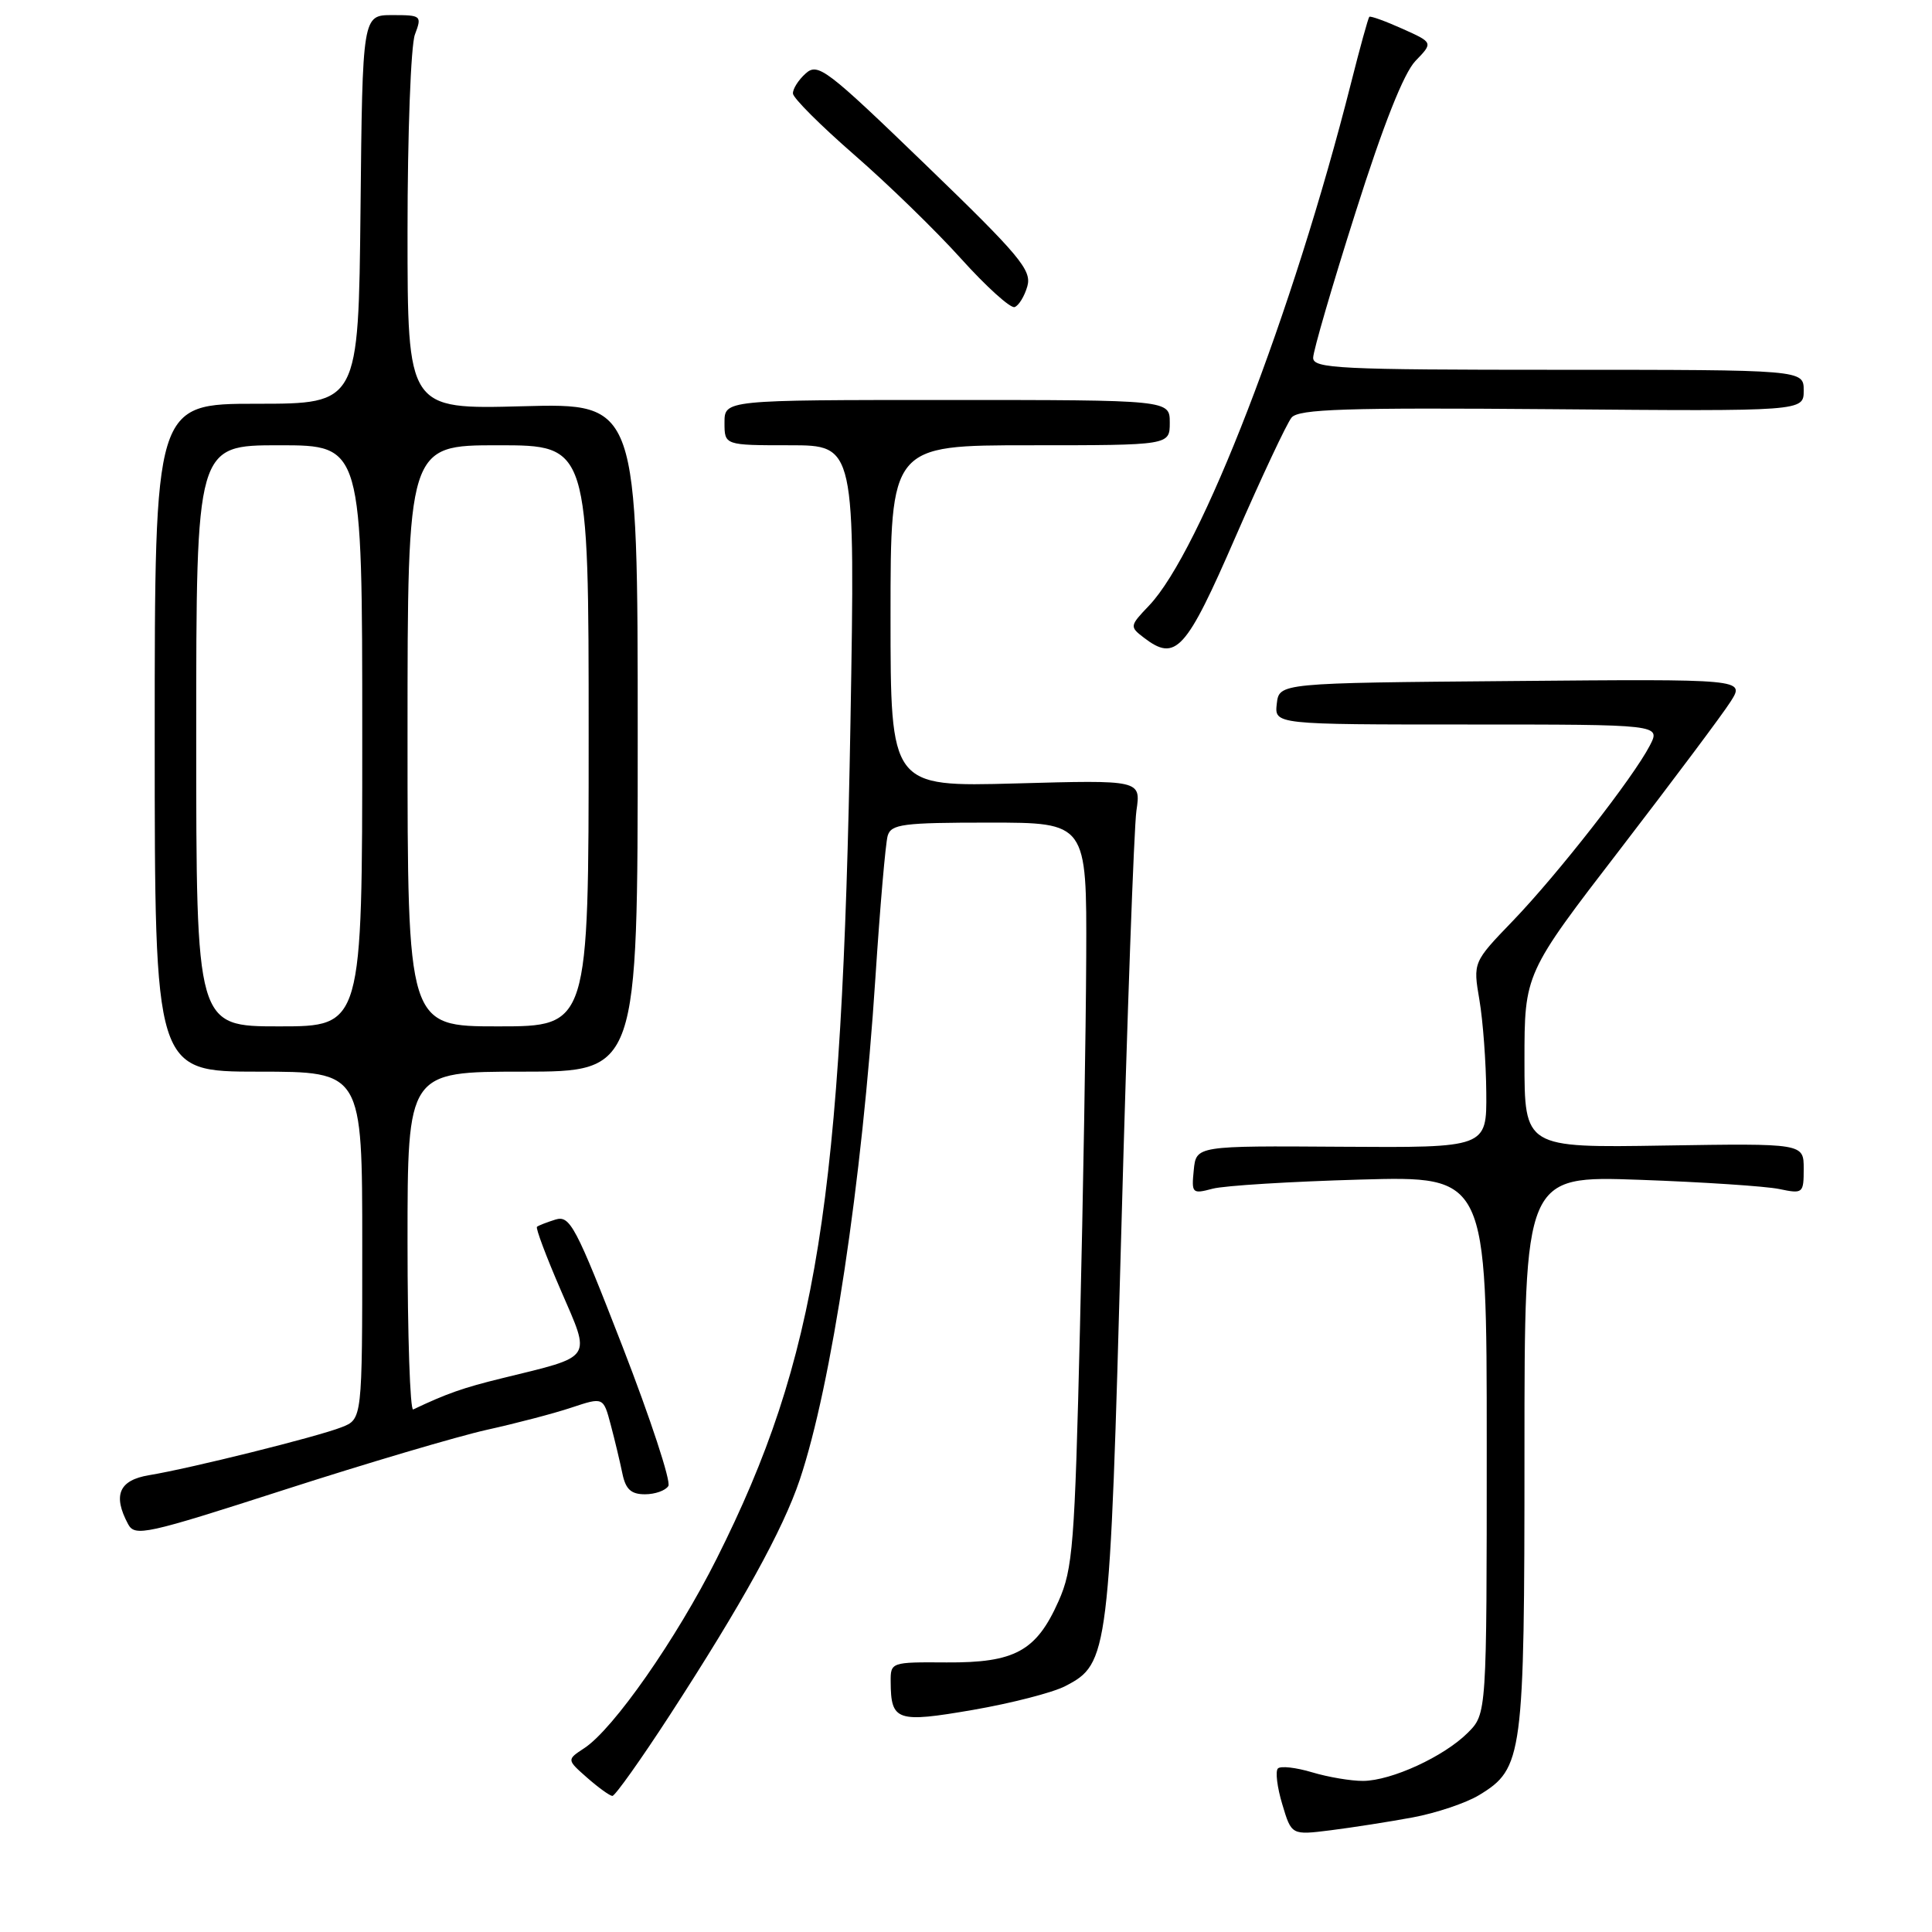<?xml version="1.0" encoding="UTF-8" standalone="no"?>
<!DOCTYPE svg PUBLIC "-//W3C//DTD SVG 1.1//EN" "http://www.w3.org/Graphics/SVG/1.1/DTD/svg11.dtd" >
<svg xmlns="http://www.w3.org/2000/svg" xmlns:xlink="http://www.w3.org/1999/xlink" version="1.1" viewBox="0 0 256 256">
 <g >
 <path fill="currentColor"
d=" M 187.18 240.82 C 190.30 240.24 194.26 238.91 195.99 237.86 C 201.80 234.33 202.00 232.83 202.00 192.43 C 202.00 155.79 202.00 155.79 217.25 156.33 C 225.64 156.63 233.96 157.18 235.75 157.55 C 238.91 158.21 239.00 158.13 239.00 154.86 C 239.00 151.50 239.00 151.50 220.50 151.79 C 202.00 152.09 202.00 152.09 202.00 140.55 C 202.00 129.00 202.00 129.00 214.73 112.46 C 221.72 103.36 228.30 94.58 229.33 92.94 C 231.21 89.97 231.21 89.97 200.36 90.24 C 169.50 90.50 169.50 90.50 169.18 93.25 C 168.87 96.00 168.87 96.00 194.46 96.00 C 220.05 96.00 220.05 96.00 218.61 98.79 C 216.41 103.04 206.41 115.83 200.48 122.00 C 195.18 127.50 195.18 127.50 196.03 132.50 C 196.50 135.25 196.91 140.78 196.94 144.79 C 197.00 152.08 197.00 152.08 177.75 151.95 C 158.50 151.82 158.50 151.82 158.18 155.04 C 157.87 158.13 157.97 158.23 160.68 157.51 C 162.23 157.10 171.04 156.56 180.25 156.30 C 197.00 155.83 197.00 155.83 197.00 191.46 C 197.00 227.09 197.00 227.09 194.49 229.60 C 191.34 232.75 184.39 235.95 180.62 235.98 C 179.03 235.99 175.99 235.48 173.86 234.84 C 171.73 234.20 169.69 233.97 169.33 234.33 C 168.97 234.69 169.23 236.83 169.91 239.08 C 171.13 243.17 171.13 243.17 176.32 242.52 C 179.17 242.16 184.05 241.40 187.18 240.82 Z  M 88.76 227.25 C 98.31 212.54 103.75 202.69 105.97 196.08 C 110.18 183.54 114.23 156.66 116.00 129.50 C 116.61 120.15 117.34 111.71 117.62 110.75 C 118.08 109.20 119.61 109.00 131.07 109.00 C 144.00 109.00 144.00 109.00 143.93 126.75 C 143.89 136.51 143.52 158.68 143.10 176.00 C 142.41 204.76 142.16 207.91 140.26 212.17 C 137.32 218.78 134.48 220.34 125.43 220.28 C 118.05 220.23 118.00 220.25 118.02 222.86 C 118.05 228.05 118.82 228.31 128.93 226.57 C 134.00 225.69 139.50 224.28 141.15 223.42 C 146.91 220.44 147.04 219.43 148.58 163.08 C 149.35 134.71 150.26 109.67 150.58 107.43 C 151.18 103.35 151.18 103.35 134.59 103.81 C 118.00 104.26 118.00 104.26 118.00 81.63 C 118.00 59.00 118.00 59.00 136.50 59.00 C 155.00 59.00 155.00 59.00 155.00 56.00 C 155.00 53.00 155.00 53.00 125.50 53.00 C 96.00 53.00 96.00 53.00 96.00 56.00 C 96.00 59.00 96.00 59.00 104.66 59.00 C 113.32 59.00 113.32 59.00 112.69 95.75 C 111.59 159.23 108.28 179.99 94.98 206.50 C 89.64 217.14 81.28 229.12 77.42 231.64 C 75.09 233.17 75.09 233.17 77.79 235.55 C 79.28 236.86 80.79 237.95 81.14 237.97 C 81.49 237.99 84.92 233.16 88.76 227.25 Z  M 64.50 189.46 C 68.35 188.61 73.40 187.29 75.73 186.51 C 79.95 185.11 79.95 185.11 80.93 188.81 C 81.47 190.84 82.16 193.74 82.47 195.25 C 82.90 197.34 83.62 198.00 85.46 198.00 C 86.79 198.00 88.19 197.51 88.56 196.90 C 88.93 196.30 86.19 187.97 82.47 178.38 C 76.27 162.42 75.53 161.01 73.60 161.60 C 72.45 161.96 71.34 162.39 71.15 162.56 C 70.96 162.73 72.38 166.52 74.32 170.99 C 78.33 180.27 78.77 179.62 66.50 182.63 C 61.35 183.89 59.20 184.65 54.75 186.76 C 54.34 186.96 54.00 176.97 54.00 164.56 C 54.00 142.00 54.00 142.00 69.25 142.00 C 84.50 142.00 84.50 142.00 84.50 97.71 C 84.50 53.42 84.50 53.42 69.25 53.83 C 54.00 54.24 54.00 54.24 54.00 30.69 C 54.00 17.73 54.44 5.98 54.98 4.57 C 55.92 2.08 55.83 2.00 51.99 2.00 C 48.03 2.00 48.03 2.00 47.77 27.75 C 47.50 53.50 47.50 53.50 34.00 53.50 C 20.50 53.50 20.50 53.50 20.50 97.75 C 20.50 142.00 20.50 142.00 34.25 142.00 C 48.00 142.00 48.00 142.00 48.00 165.02 C 48.00 188.05 48.00 188.05 45.25 189.12 C 42.02 190.39 25.17 194.58 19.75 195.47 C 15.77 196.13 14.92 198.12 16.97 201.95 C 17.88 203.64 19.27 203.34 37.72 197.39 C 48.60 193.88 60.65 190.32 64.50 189.46 Z  M 163.73 71.10 C 167.18 63.19 170.51 56.09 171.14 55.33 C 172.08 54.20 178.26 54.00 205.64 54.22 C 239.00 54.50 239.00 54.50 239.00 51.75 C 239.00 49.00 239.00 49.00 206.50 49.00 C 177.44 49.00 174.00 48.83 174.00 47.41 C 174.00 46.53 176.52 37.87 179.61 28.16 C 183.31 16.48 186.01 9.68 187.56 8.07 C 189.91 5.64 189.91 5.64 185.80 3.80 C 183.55 2.79 181.58 2.08 181.44 2.23 C 181.29 2.38 180.20 6.32 179.02 11.00 C 171.31 41.48 159.11 73.06 152.25 80.25 C 149.68 82.94 149.67 83.04 151.56 84.49 C 155.80 87.74 157.13 86.28 163.73 71.10 Z  M 136.13 37.93 C 136.73 35.79 135.13 33.88 122.65 21.83 C 109.50 9.13 108.38 8.27 106.75 9.74 C 105.79 10.60 105.03 11.80 105.07 12.40 C 105.11 13.01 108.76 16.65 113.18 20.50 C 117.61 24.35 123.98 30.54 127.33 34.26 C 130.68 37.98 133.88 40.87 134.44 40.69 C 134.99 40.50 135.75 39.26 136.13 37.93 Z  M 26.00 97.50 C 26.00 59.00 26.00 59.00 37.00 59.00 C 48.00 59.00 48.00 59.00 48.00 97.50 C 48.00 136.00 48.00 136.00 37.00 136.00 C 26.00 136.00 26.00 136.00 26.00 97.50 Z  M 54.00 97.50 C 54.00 59.00 54.00 59.00 66.00 59.00 C 78.00 59.00 78.00 59.00 78.00 97.50 C 78.00 136.00 78.00 136.00 66.00 136.00 C 54.00 136.00 54.00 136.00 54.00 97.50 Z "/>
</g>
</svg>